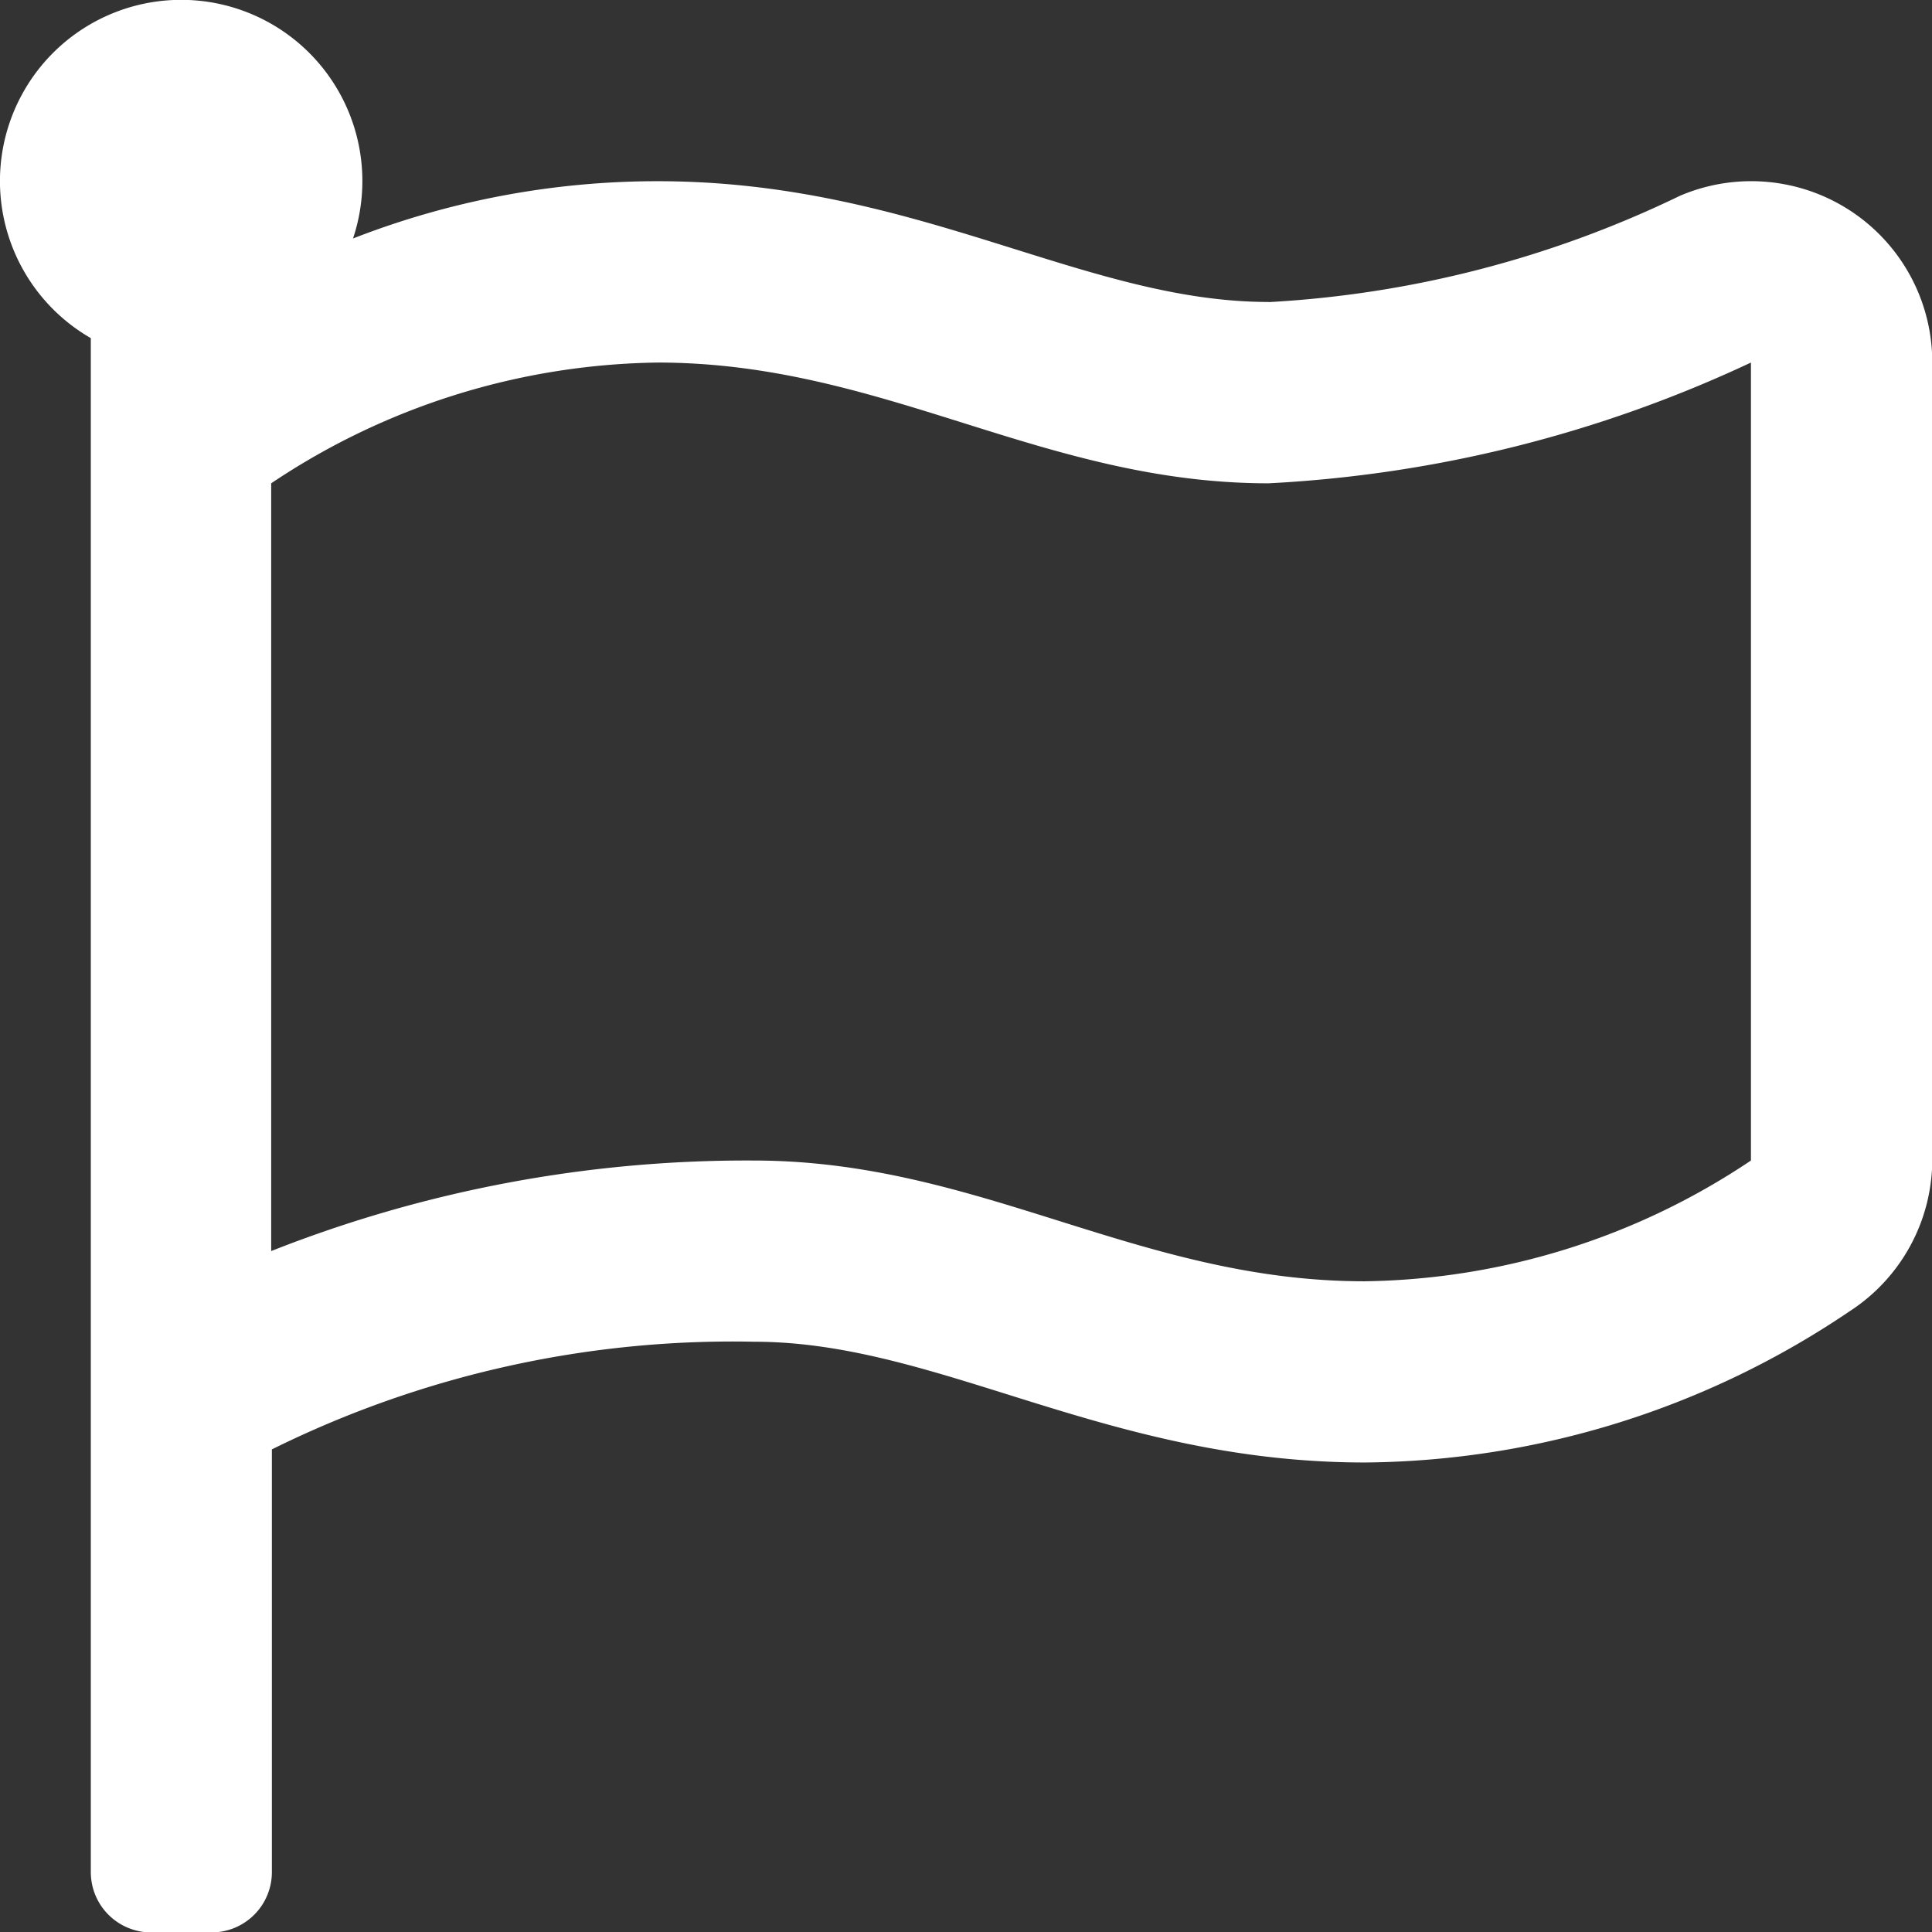<svg xmlns="http://www.w3.org/2000/svg" width="13.999" height="14" viewBox="0 0 13.999 14">
  <rect x="0" y="0" width="13.999" height="14" fill="#333333" stroke="none"/>
  <path id="flag" d="M9.191,2.186c-1.343,0-2.551-.875-4.427-.875a6.066,6.066,0,0,0-2.207.415,1.313,1.313,0,1,0-1.9.722V13.56A.437.437,0,0,0,1.093,14h.438a.437.437,0,0,0,.438-.437V10.5A7.524,7.524,0,0,1,5.464,9.72c1.343,0,2.551.875,4.427.875A6.352,6.352,0,0,0,13.4,9.5,1.311,1.311,0,0,0,14,8.4V2.623a1.312,1.312,0,0,0-1.829-1.206,7.82,7.82,0,0,1-2.978.77Zm3.495,6.221a5.142,5.142,0,0,1-2.8.875c-1.639,0-2.789-.875-4.427-.875a9.378,9.378,0,0,0-3.495.656V3.5a5.143,5.143,0,0,1,2.8-.875c1.639,0,2.789.875,4.427.875a9.348,9.348,0,0,0,3.495-.875Z" transform="translate(0.001 0.002)" fill="#fff"/>
</svg>
